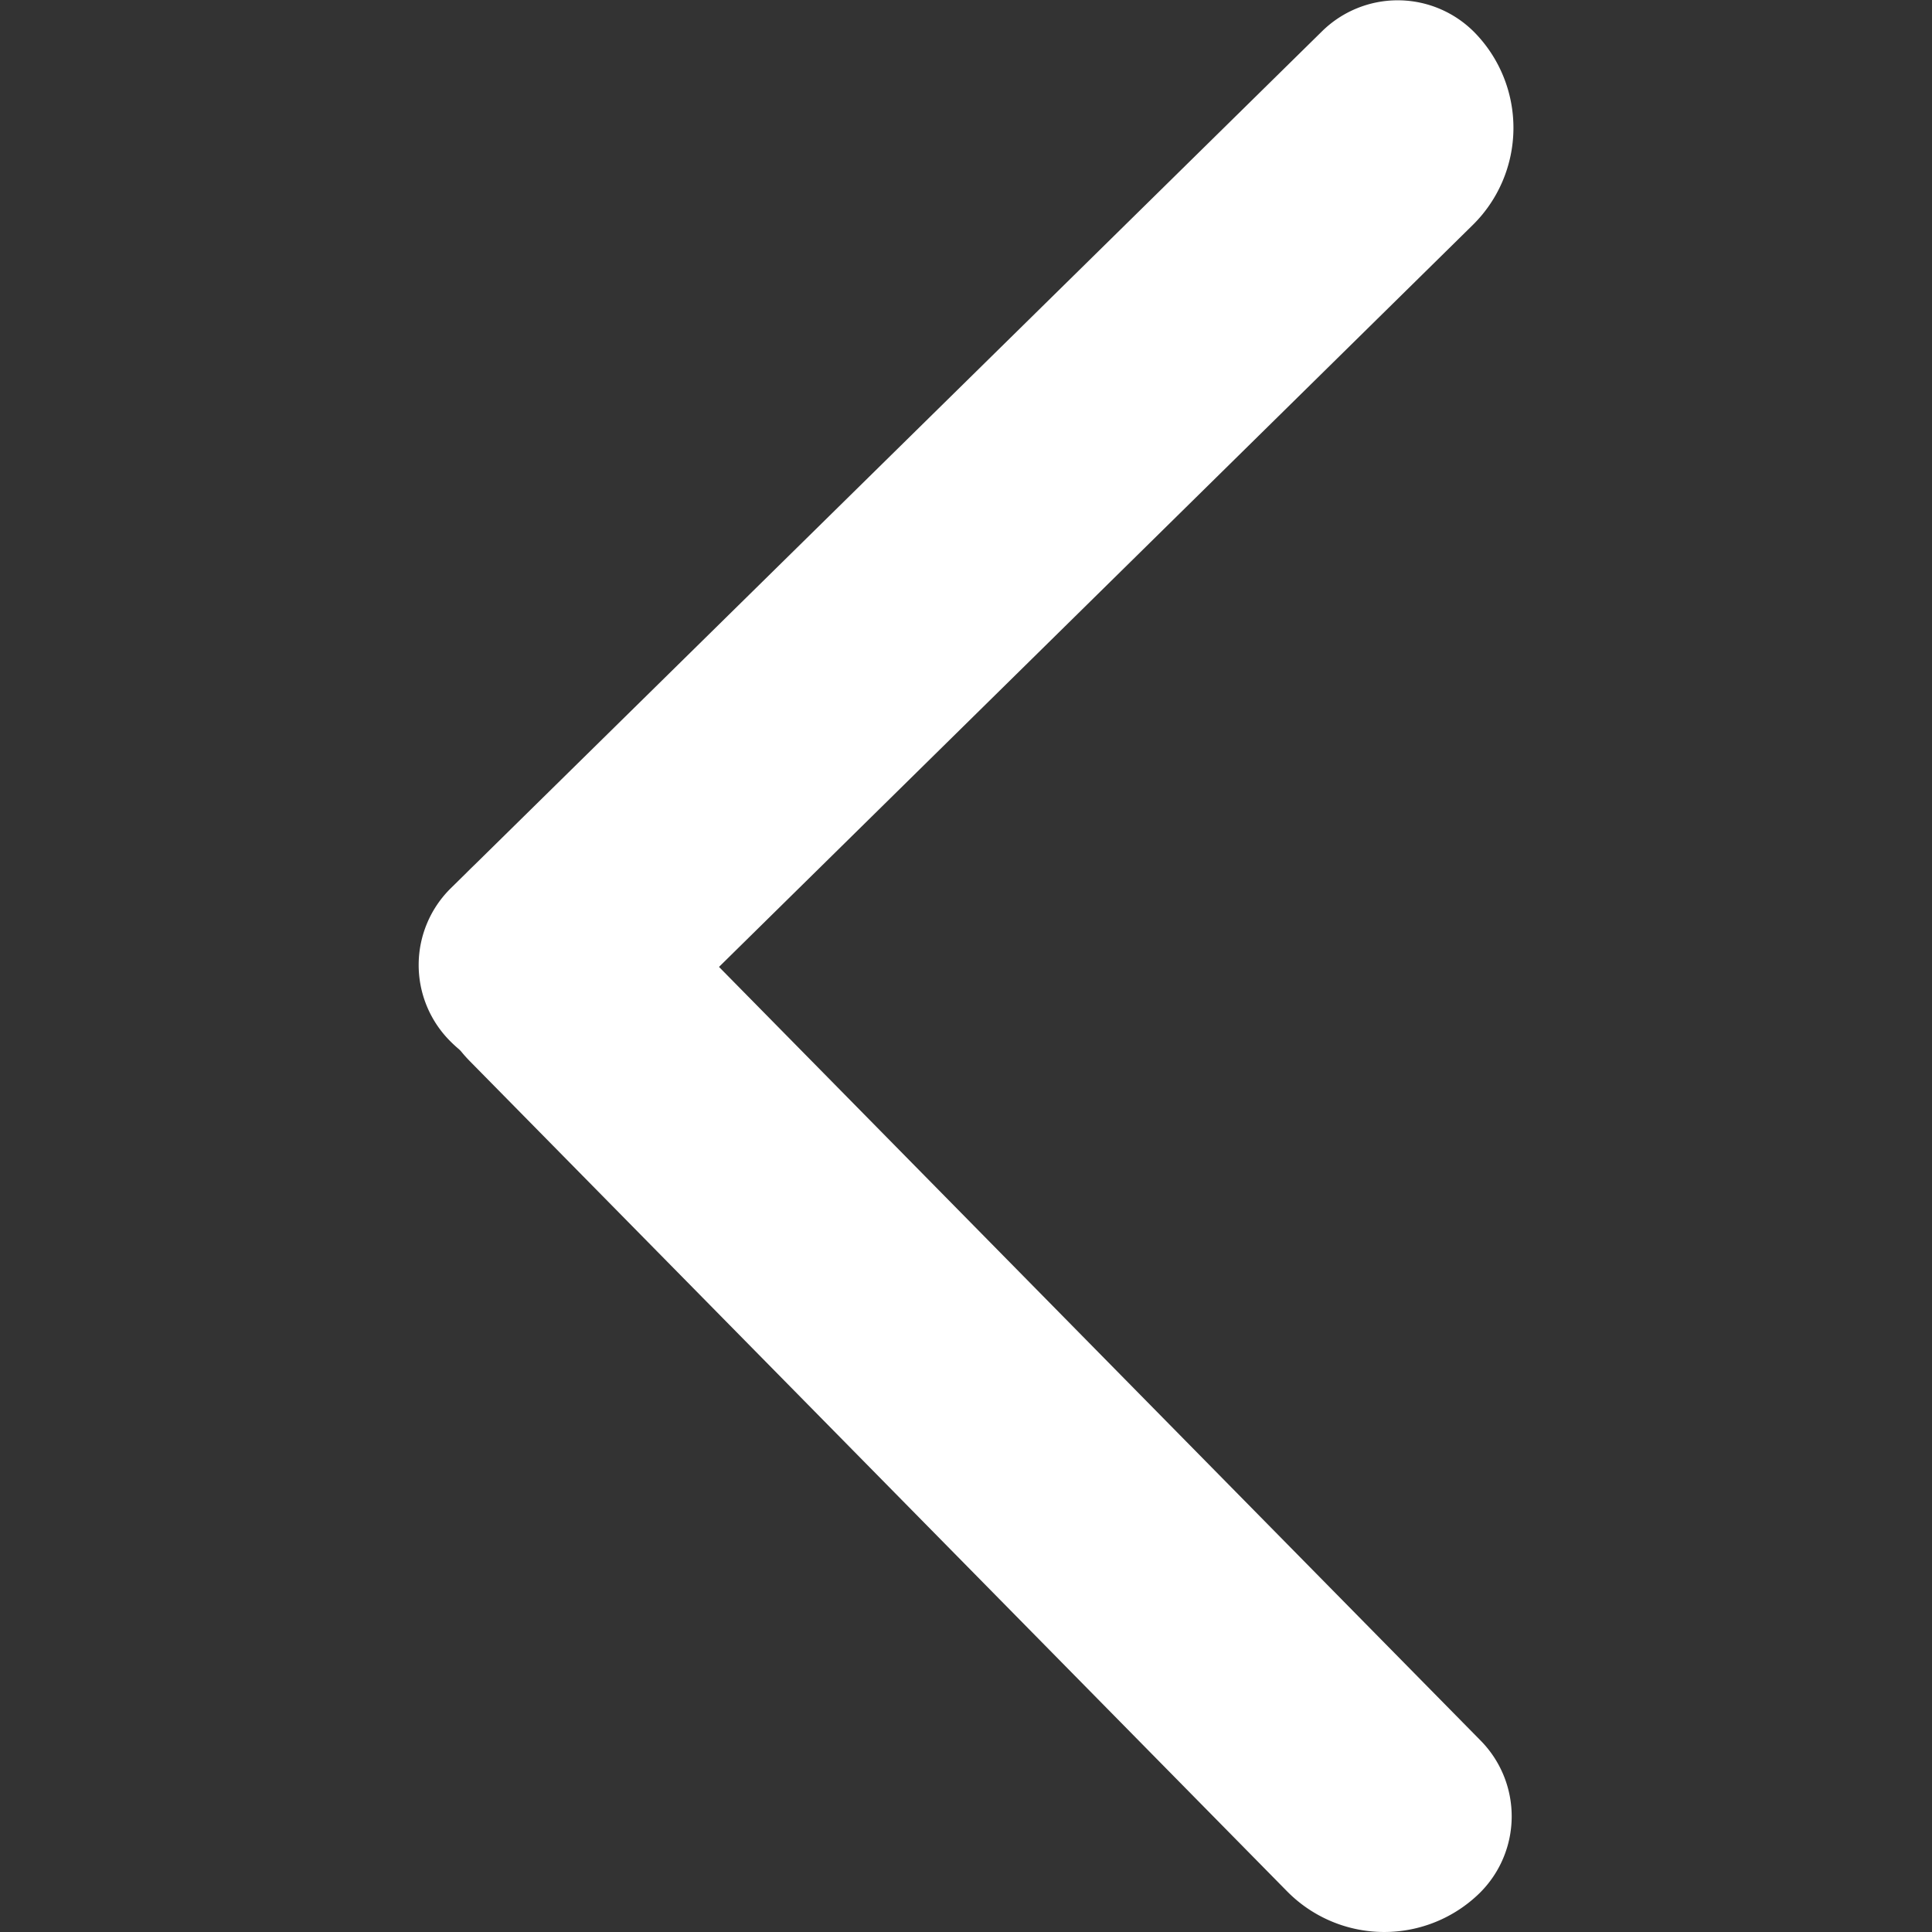 <?xml version="1.0" standalone="no"?><!DOCTYPE svg PUBLIC "-//W3C//DTD SVG 1.1//EN" "http://www.w3.org/Graphics/SVG/1.1/DTD/svg11.dtd"><svg t="1587367936104" class="icon" viewBox="0 0 1024 1024" version="1.1" xmlns="http://www.w3.org/2000/svg" p-id="4227" xmlns:xlink="http://www.w3.org/1999/xlink" width="128" height="128"><rect x="0" y="0" width="1024" height="1024" fill="#333333" stroke="none"/><defs><style type="text/css"></style></defs><path d="M248.986 562.401l433.21 440.056a72.28 72.28 0 0 0 102.145 0.805 57.18 57.18 0 0 0 0.604-80.535l-454.351-461.532a57.18 57.18 0 0 0-80.803-0.94A72.28 72.28 0 0 0 248.986 562.401z" fill="#ffffff" p-id="4228"></path><path d="M340.527 552.402l440.056-433.143A72.28 72.28 0 0 0 781.388 17.047a57.18 57.18 0 0 0-80.535-0.604L238.986 470.726a57.113 57.113 0 0 0-0.604 80.87 72.28 72.28 0 0 0 102.145 0.805z" fill="#ffffff" p-id="4229"></path></svg>